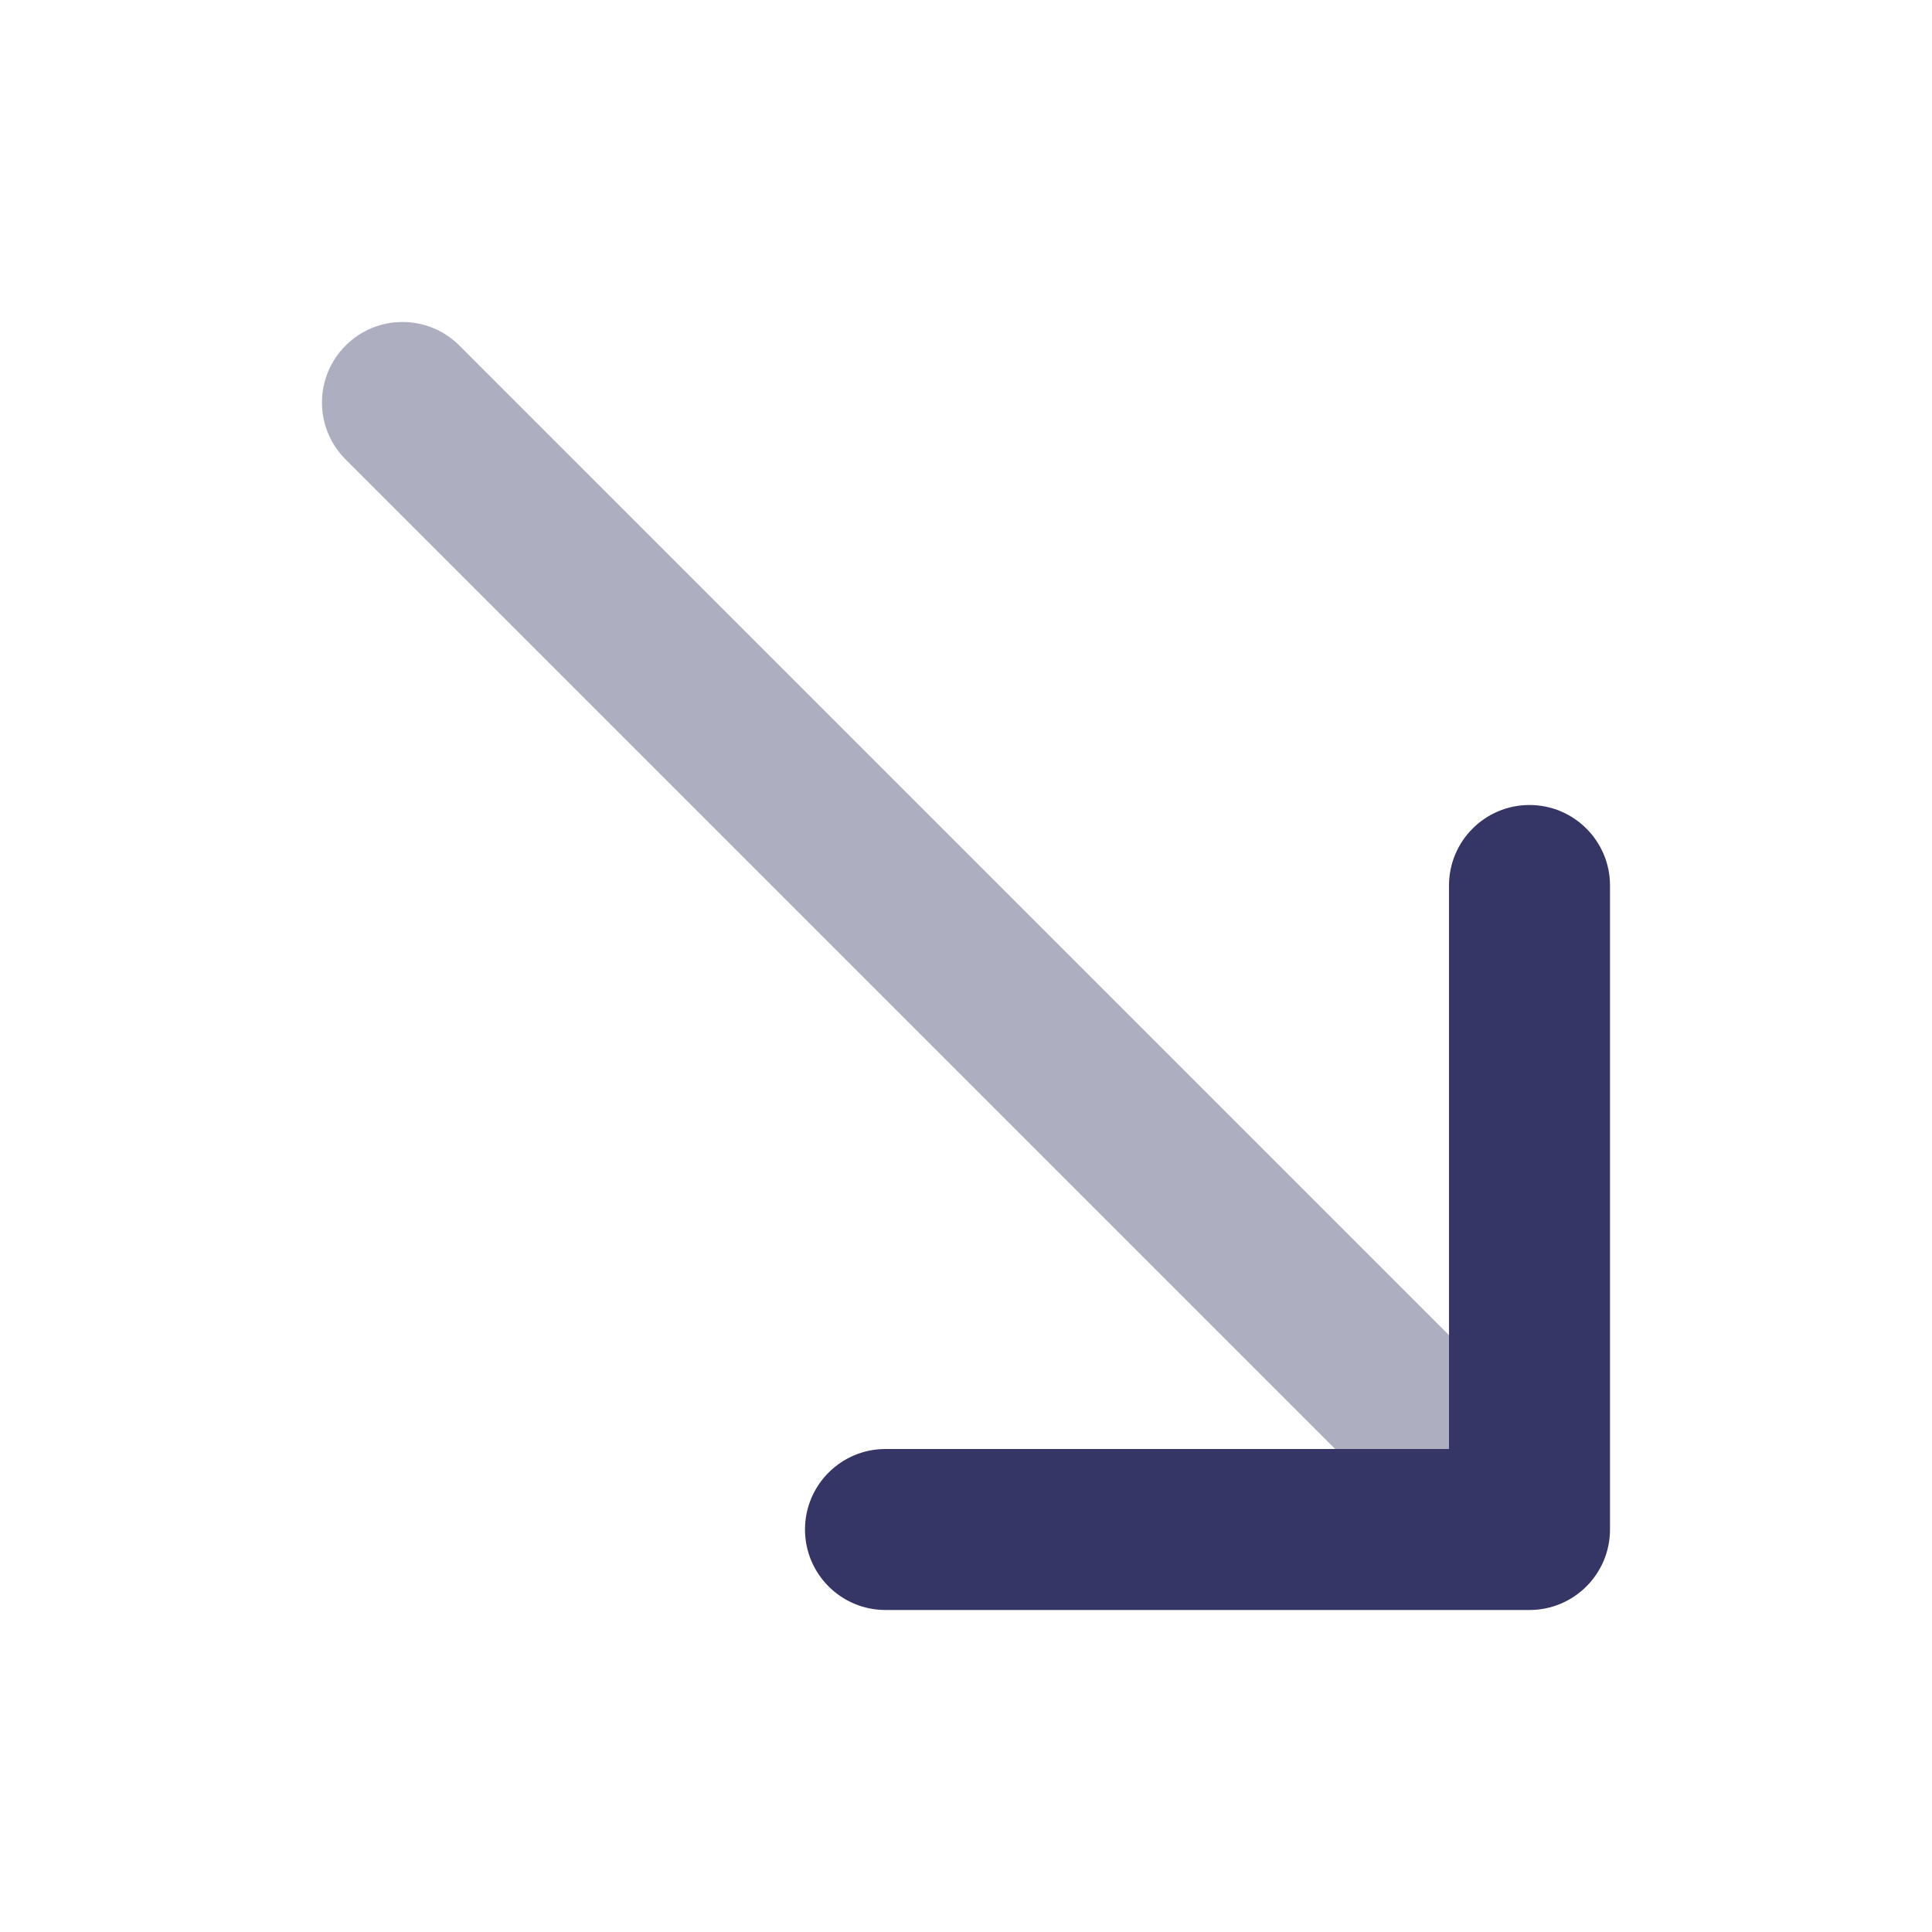 <svg width="24" height="24" viewBox="0 0 24 24" fill="none" xmlns="http://www.w3.org/2000/svg">
<path opacity="0.4" d="M19.207 19.207C18.817 19.598 18.183 19.598 17.793 19.207L4.293 5.707C3.902 5.317 3.902 4.683 4.293 4.293C4.683 3.902 5.317 3.902 5.707 4.293L19.207 17.793C19.598 18.183 19.598 18.817 19.207 19.207Z" fill="#353566"/>
<path d="M20 19C20 19.552 19.552 20 19 20H11C10.448 20 10 19.552 10 19C10 18.448 10.448 18 11 18H18V11C18 10.448 18.448 10 19 10C19.552 10 20 10.448 20 11V19Z" fill="#353566"/>
</svg>

